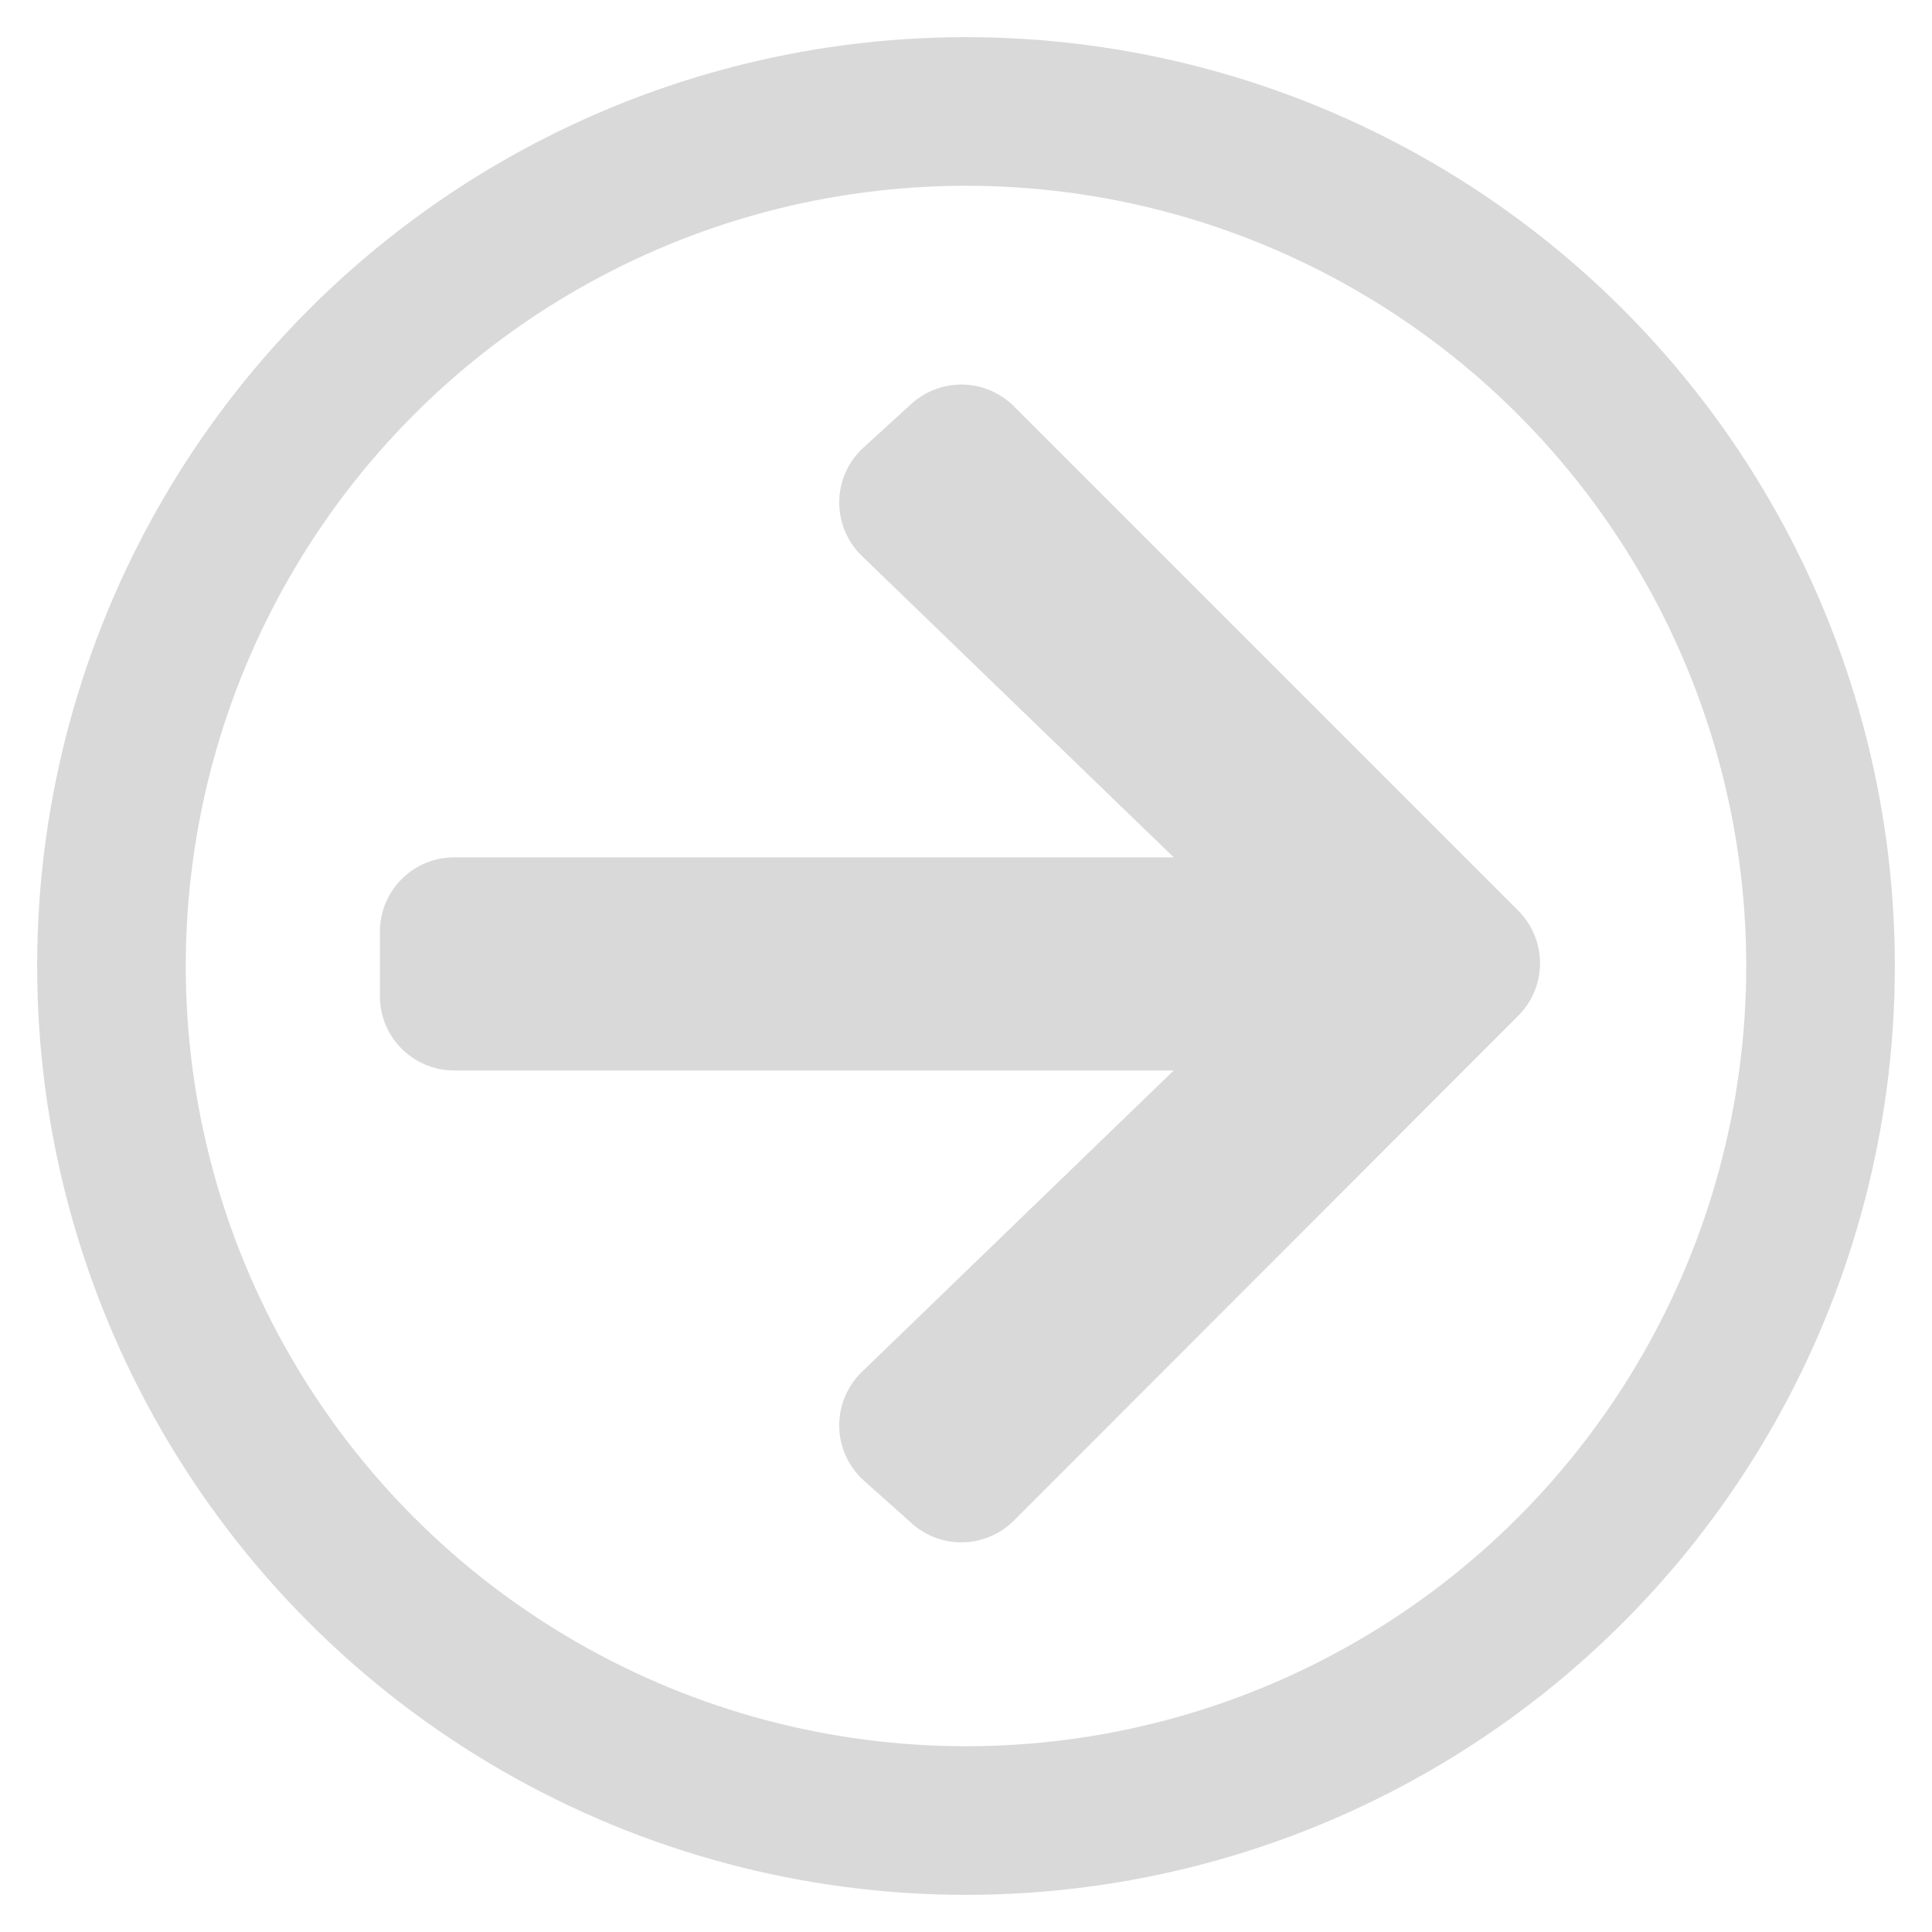 <svg version="1.2" xmlns="http://www.w3.org/2000/svg" viewBox="0 0 416 416" width="26" height="26">
	<title>RIGHT ARROW-svg</title>
	<style>
		.s0 { fill: none;stroke: #d9d9d9;stroke-linejoin: round;stroke-width: 32 } 
		.s1 { fill: #008844;stroke: #d9d9d9;stroke-linejoin: round;stroke-width: 32 } 
	</style>
	<g id="g6">
		<circle id="circle2" class="s0" cx="208" cy="208" r="184"/>
		<path id="path4" class="s1" d="m196.7 306.9l95.6-92.4h-194.5v-13.9h194.5l-95.6-92.4 10.3-9.4 108.6 108.6-108.6 108.7z"/>
	</g>
</svg>